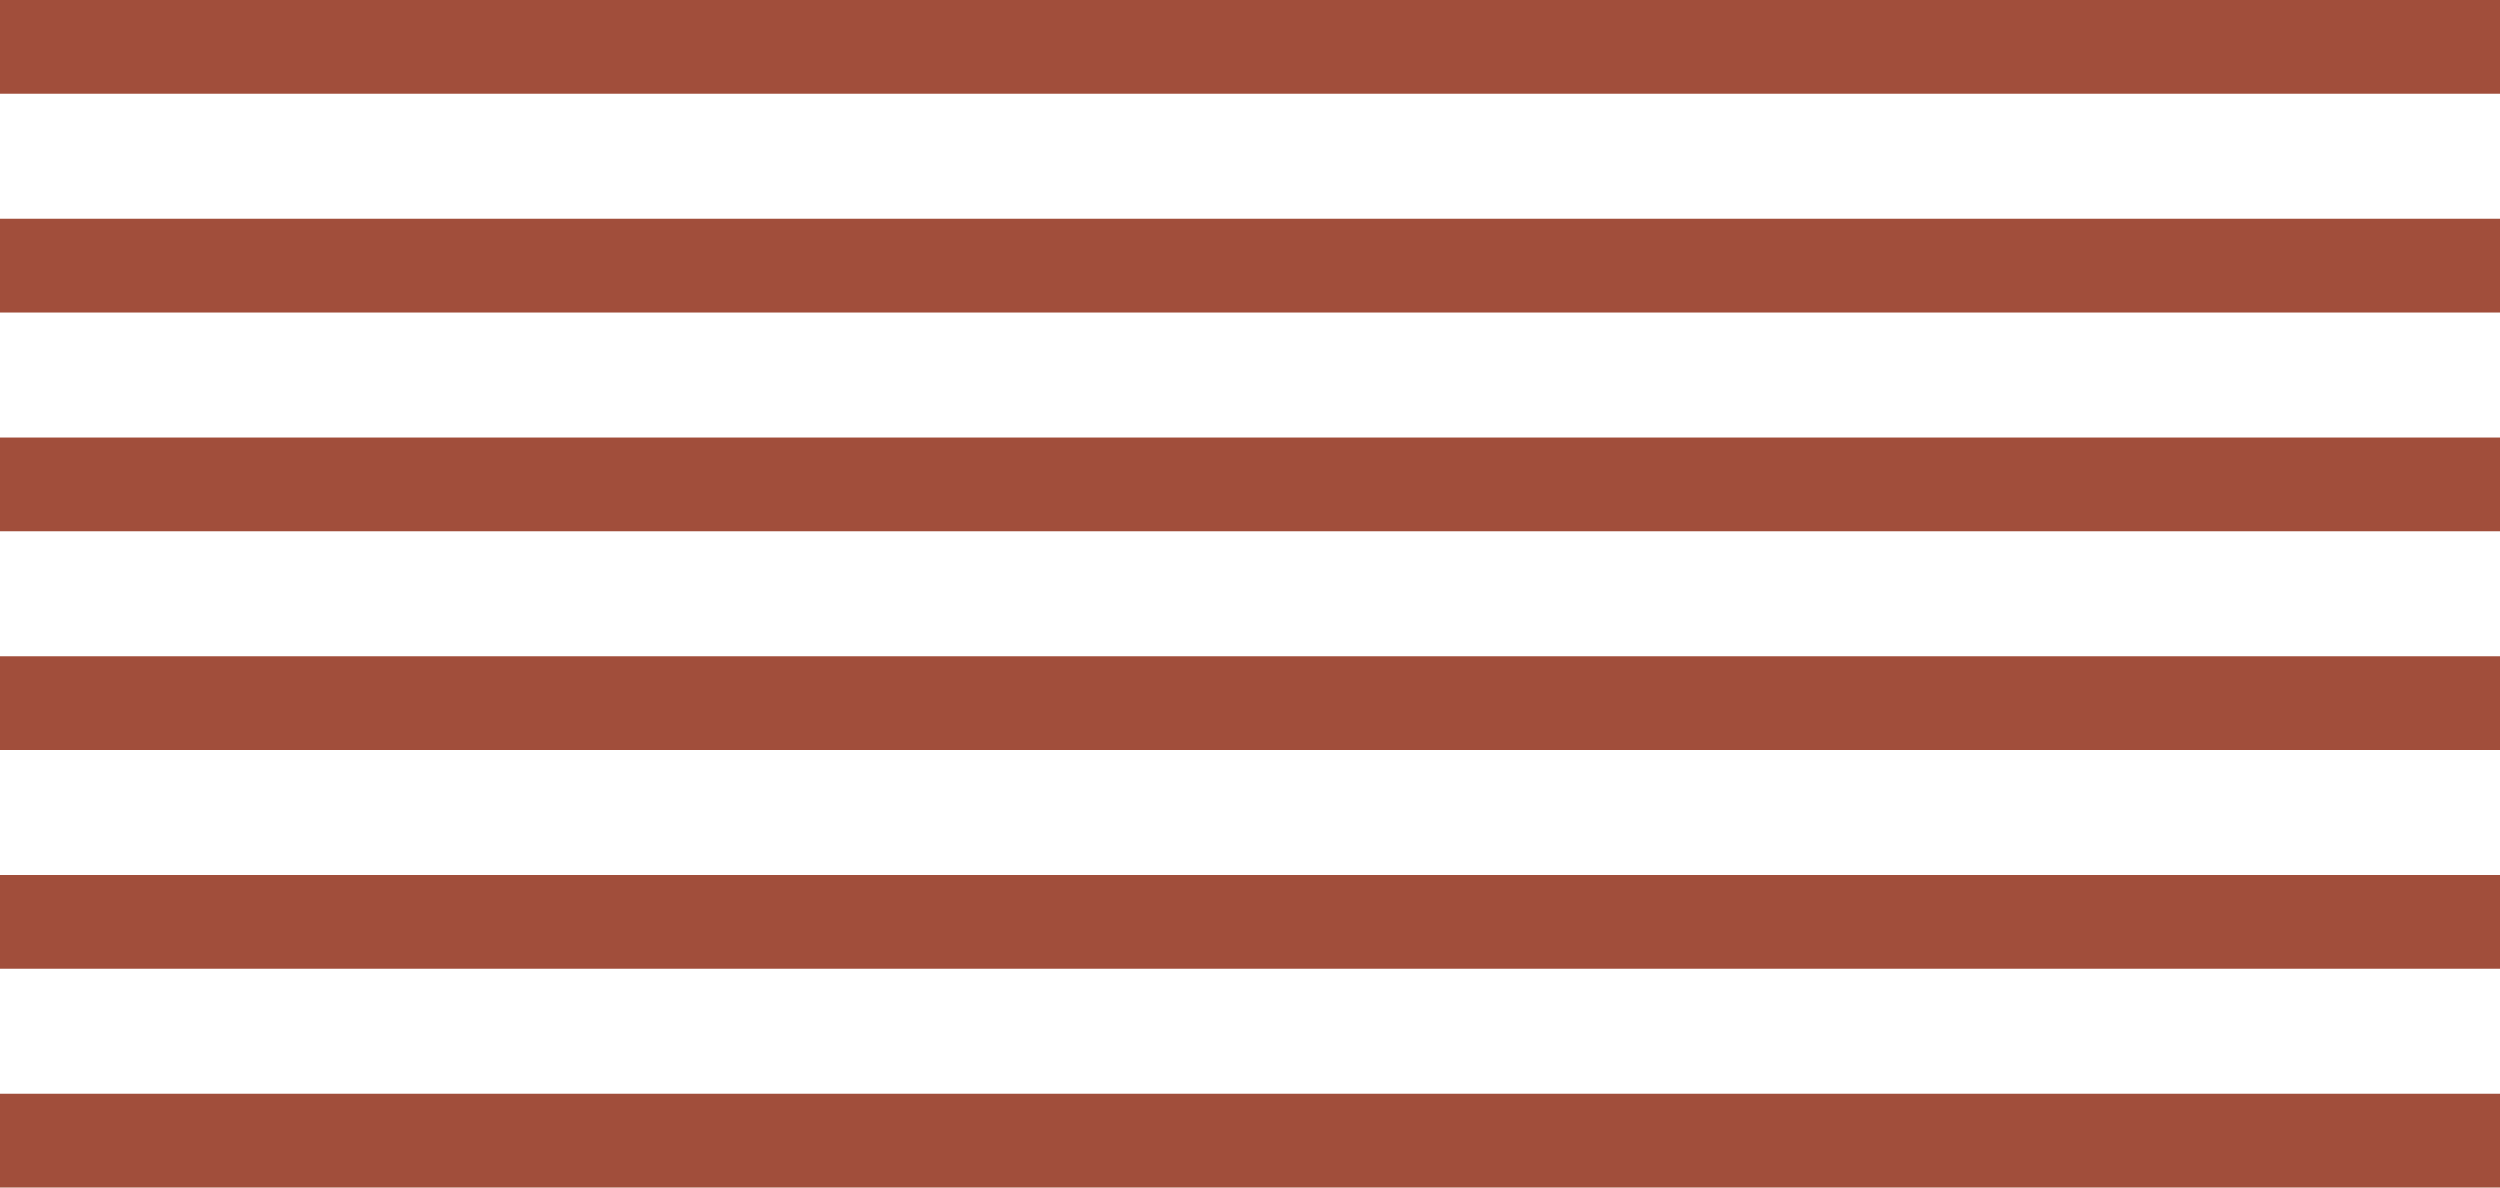 <svg xmlns="http://www.w3.org/2000/svg" width="160" height="76"><g fill="#a14e3b" fill-rule="evenodd"><path d="M0 70h160v6H0zM0 56h160v6H0zM0 42h160v6H0zM0 28h160v6H0zM0 14h160v6H0zM0 0h160v6H0z"/></g></svg>